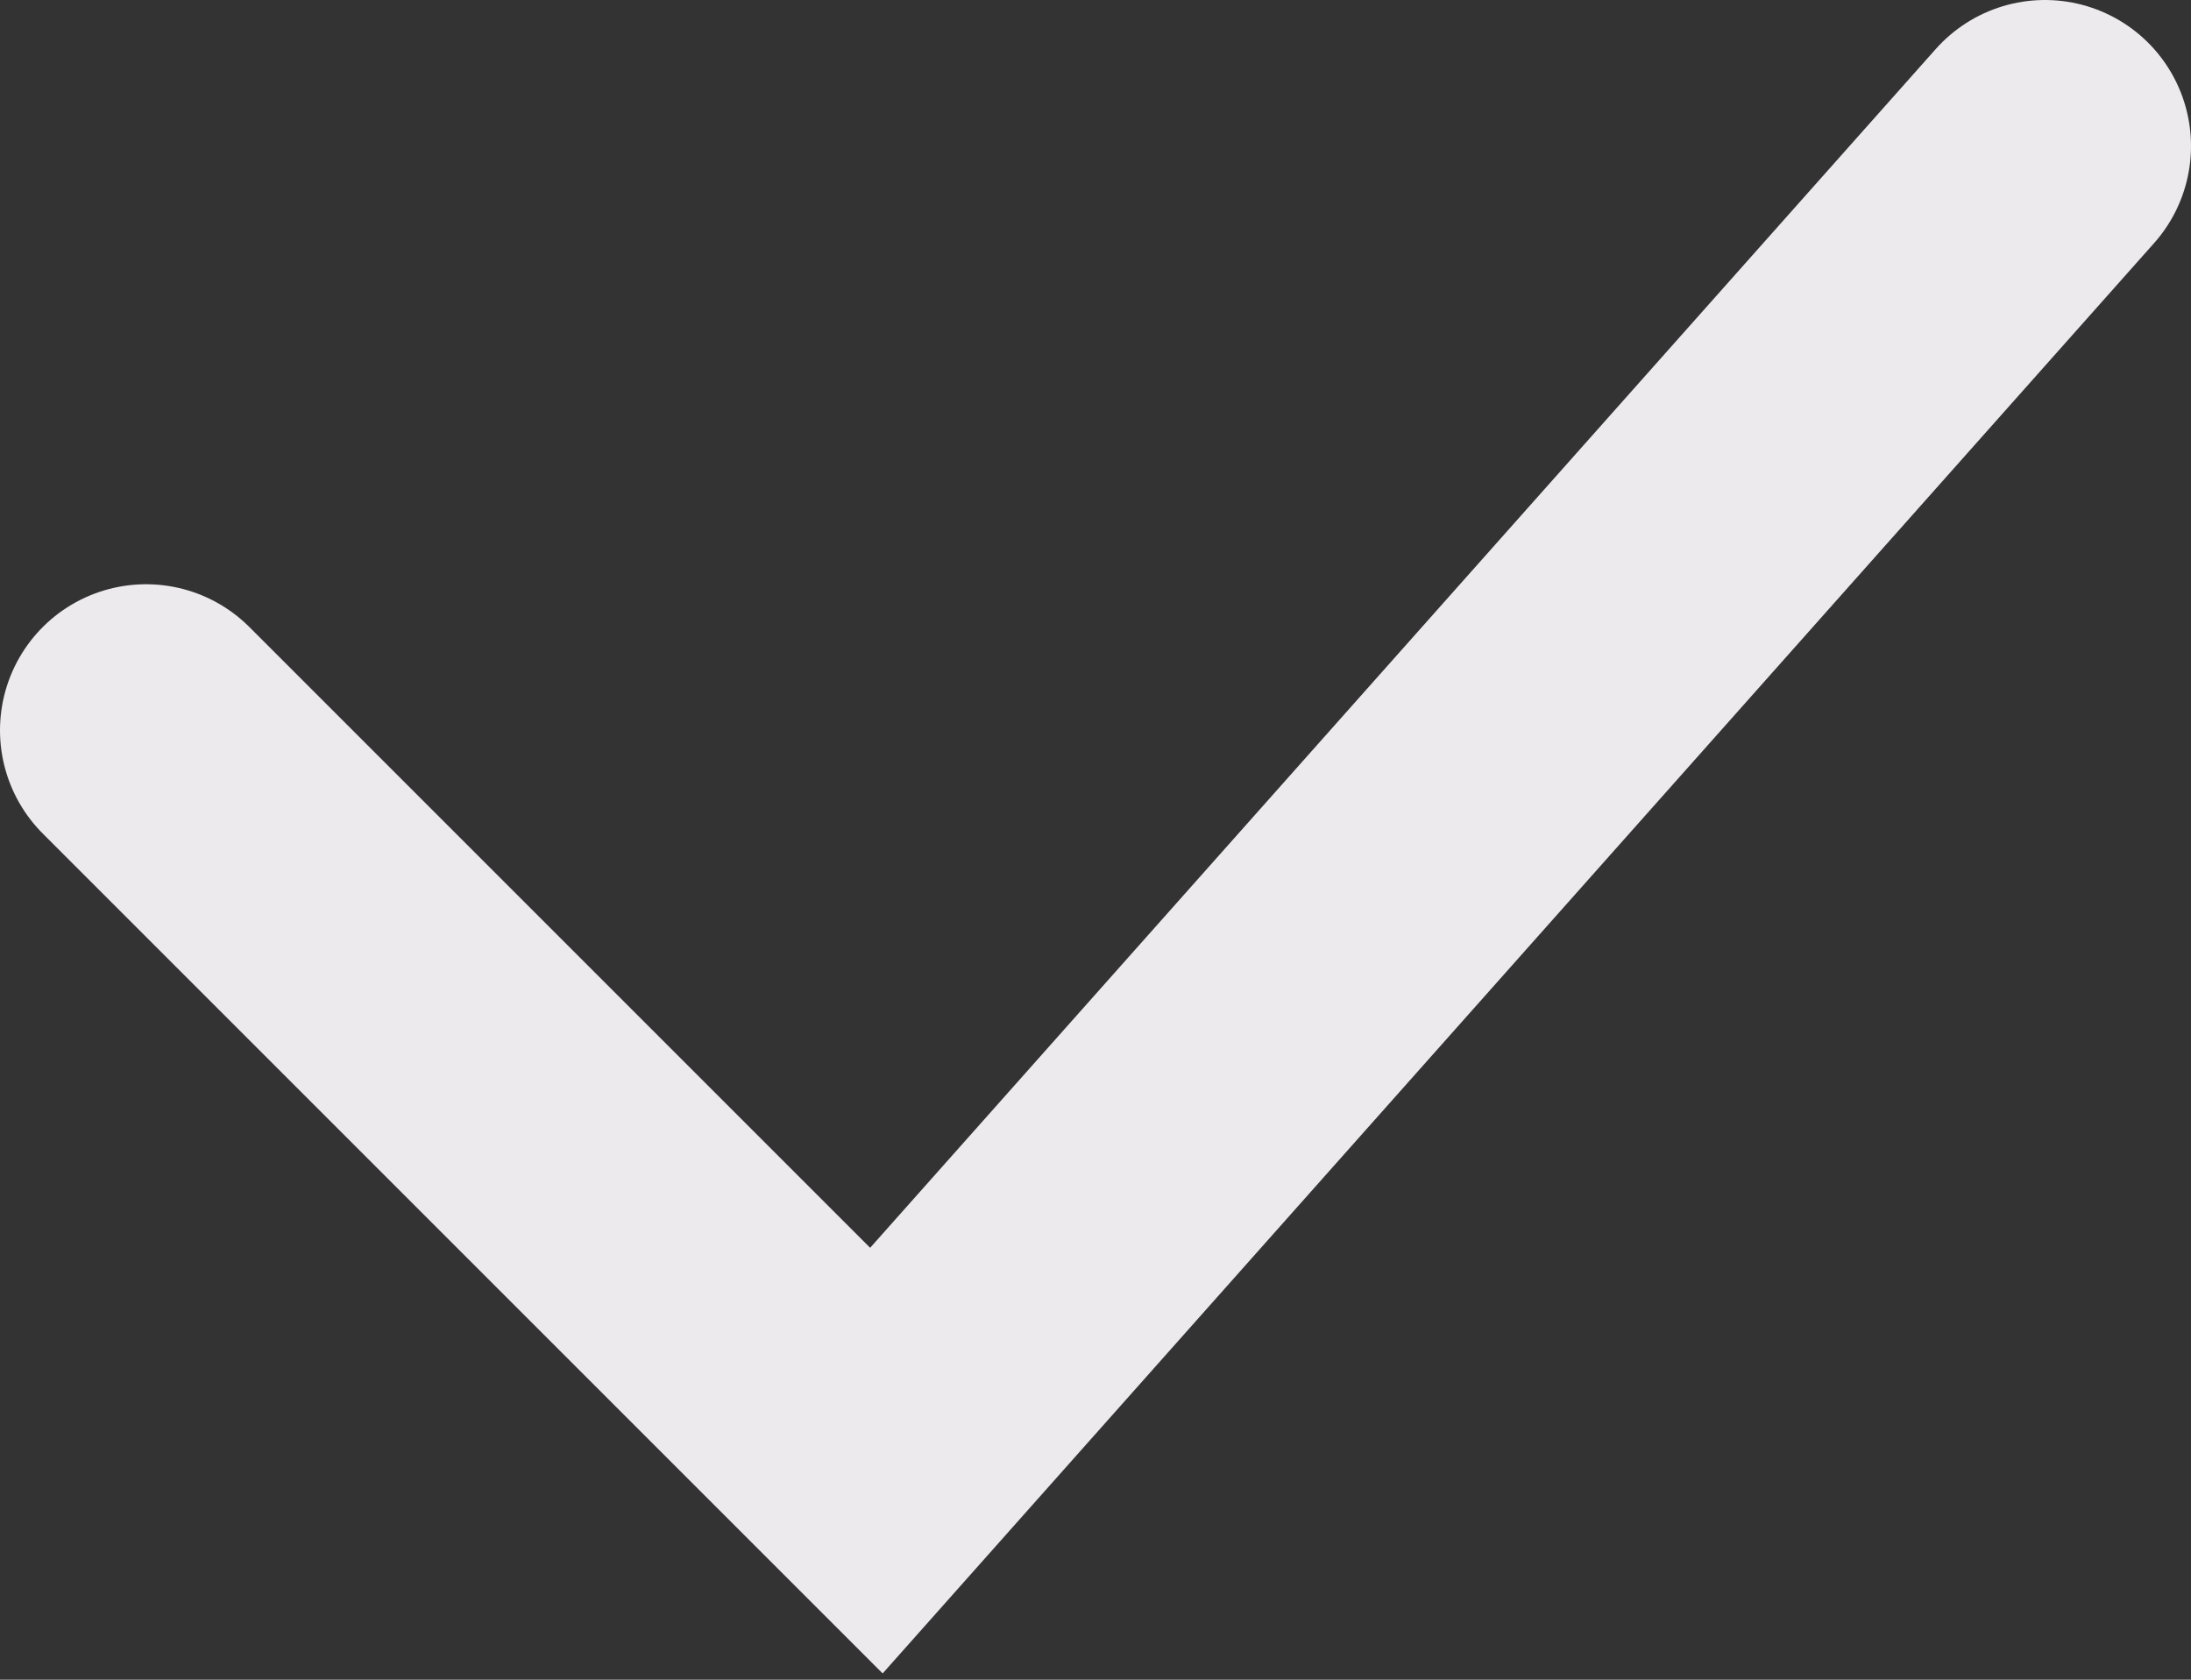 <svg width="30" height="23" version="1" xmlns="http://www.w3.org/2000/svg"><rect width="100%" height="100%" fill="#333333" stroke="none"/><path stroke="#EDEAEE" stroke-width="4" d="M2 10l10 10L28 2" fill="none" fill-rule="evenodd" stroke-linecap="round"/></svg>